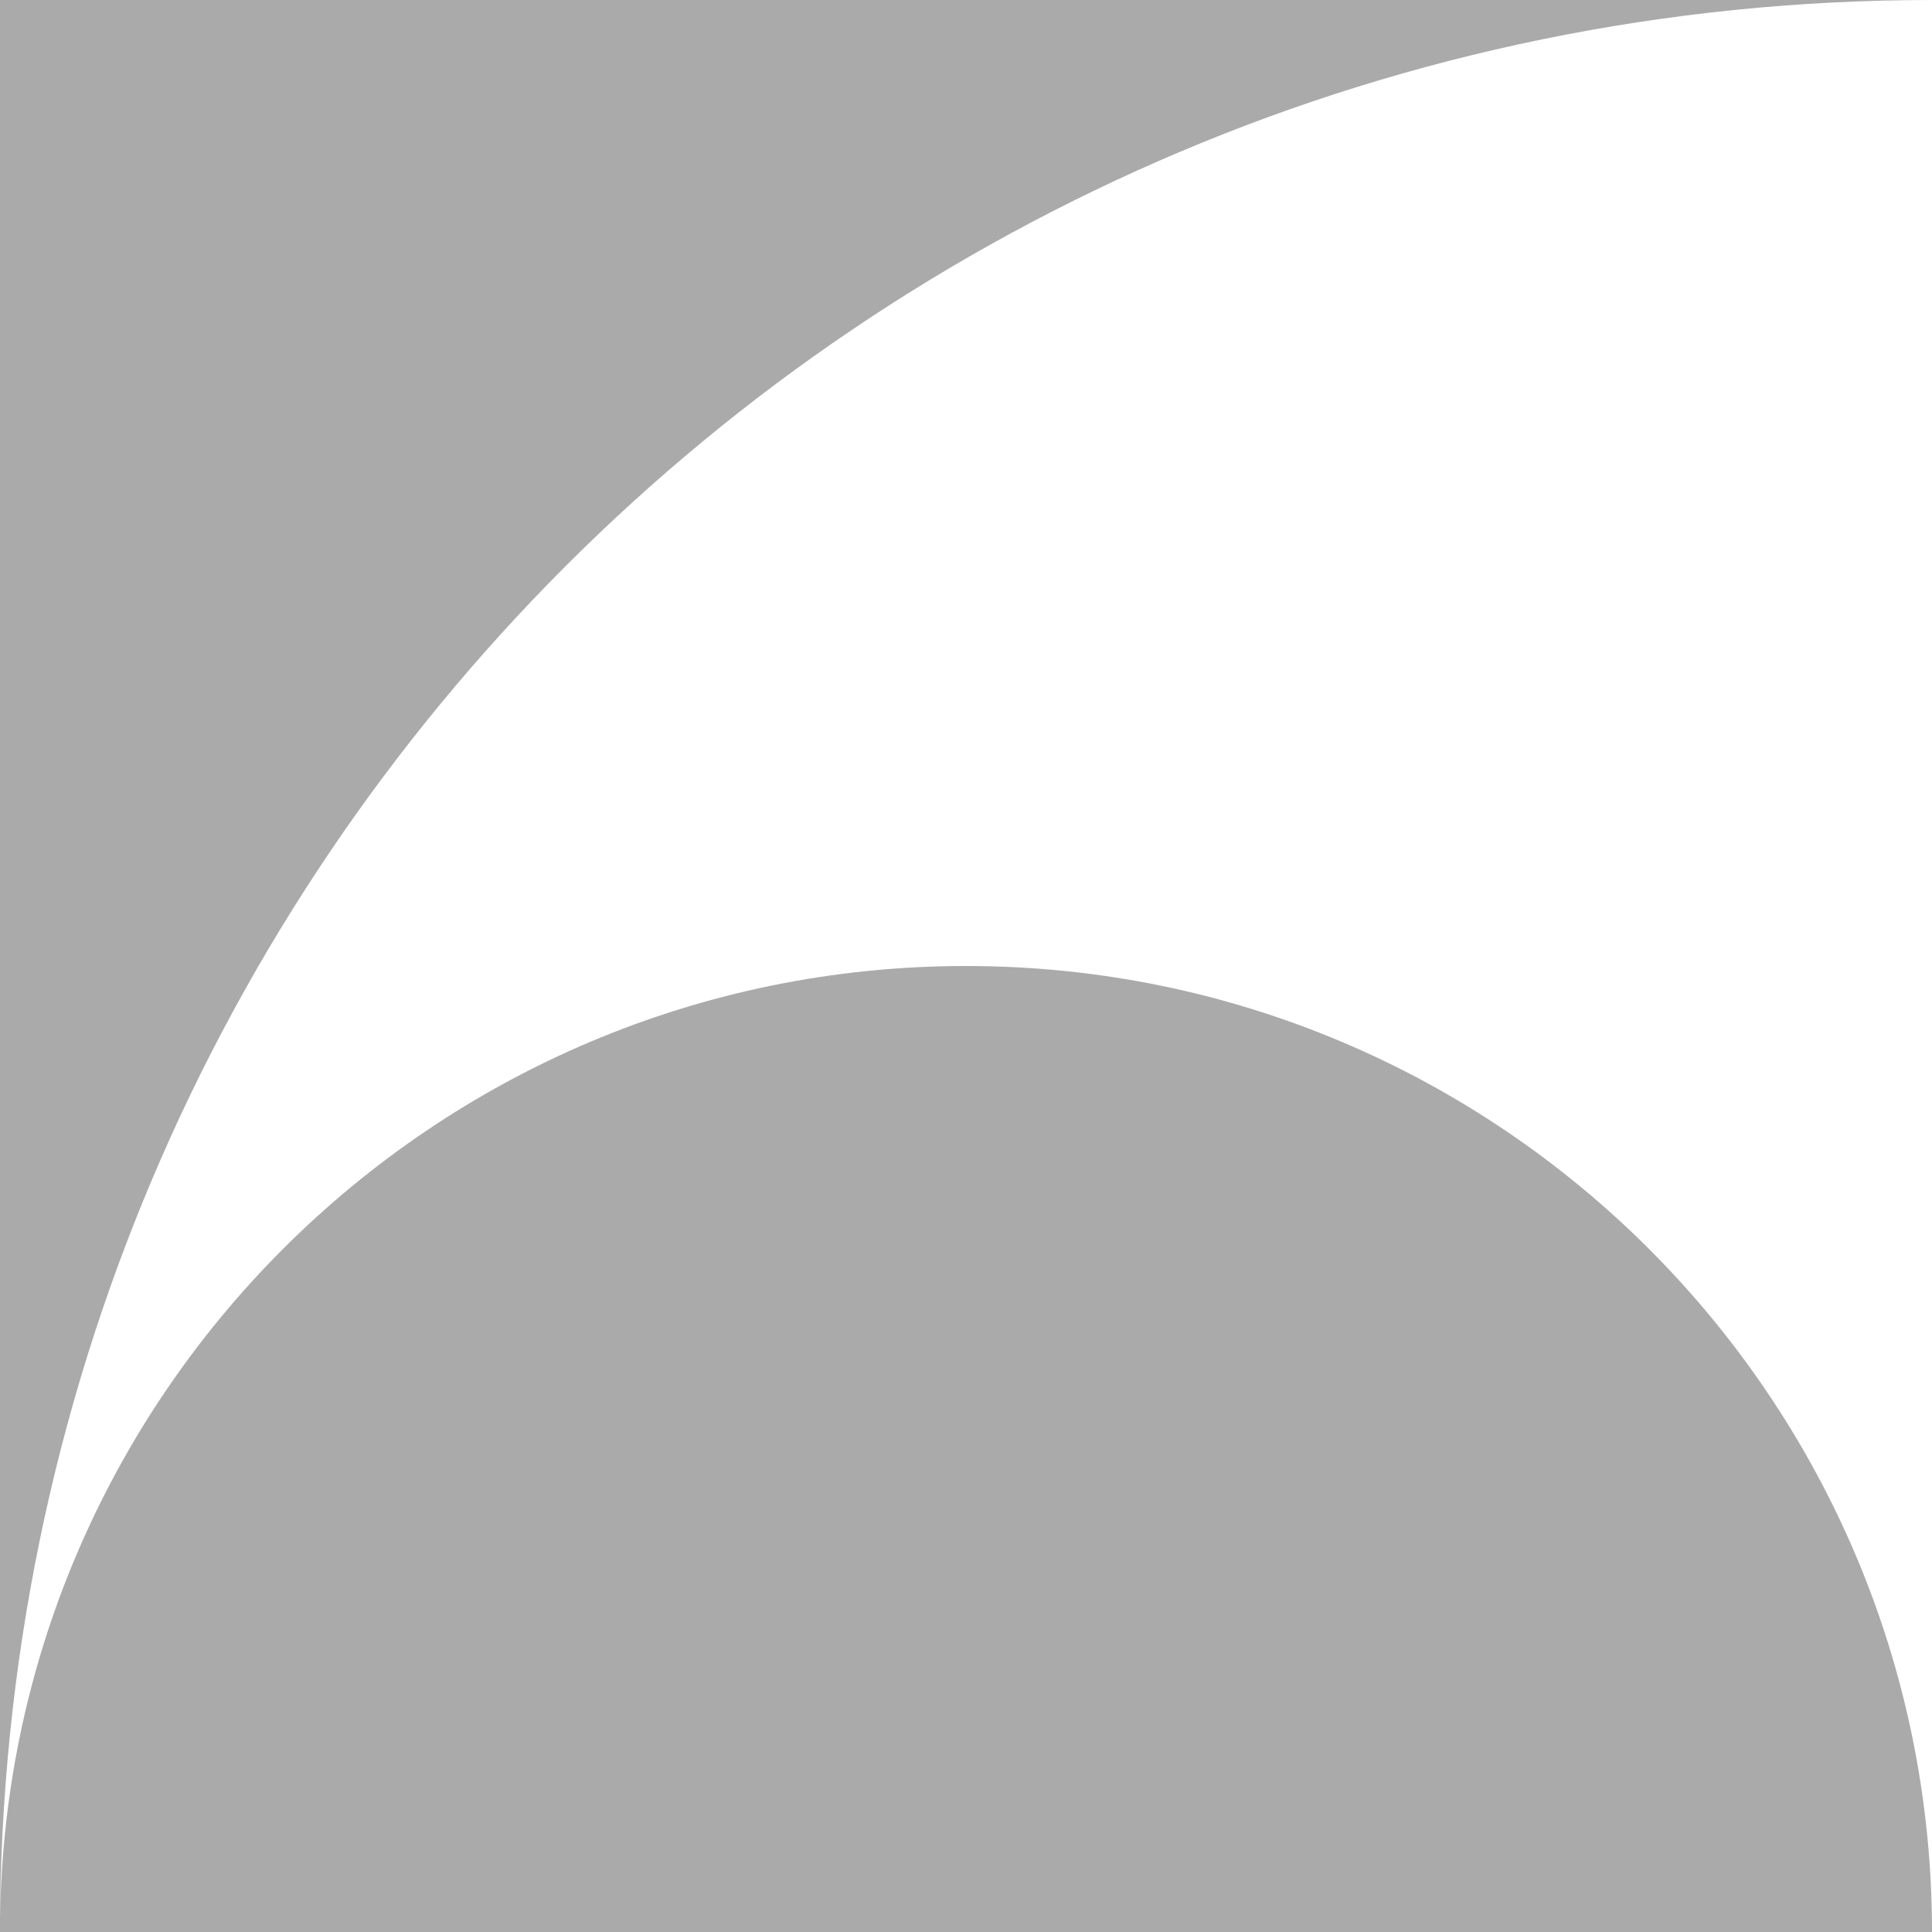 <?xml version="1.0" encoding="utf-8"?>
<!DOCTYPE svg PUBLIC "-//W3C//DTD SVG 1.1//EN" "http://www.w3.org/Graphics/SVG/1.1/DTD/svg11.dtd">
<svg version="1.1" id="layer1" xmlns="http://www.w3.org/2000/svg" xmlns:xlink="http://www.w3.org/1999/xlink" x="0px" y="0px"
	  viewBox="0 0 100 100" enable-background="new 0 0 100 100" xml:space="preserve">
<g id="layer1">
	<rect class="color1" fill="#AAAAAA" width="100" height="100"/>
	<path class="color0" fill="#FFFFFF" d="M0,100c0-27.609,22.392-50,50-50c27.609,0,50,22.391,50,50V0C44.771,0,0,44.771,0,100z"/>
</g>
</svg>
